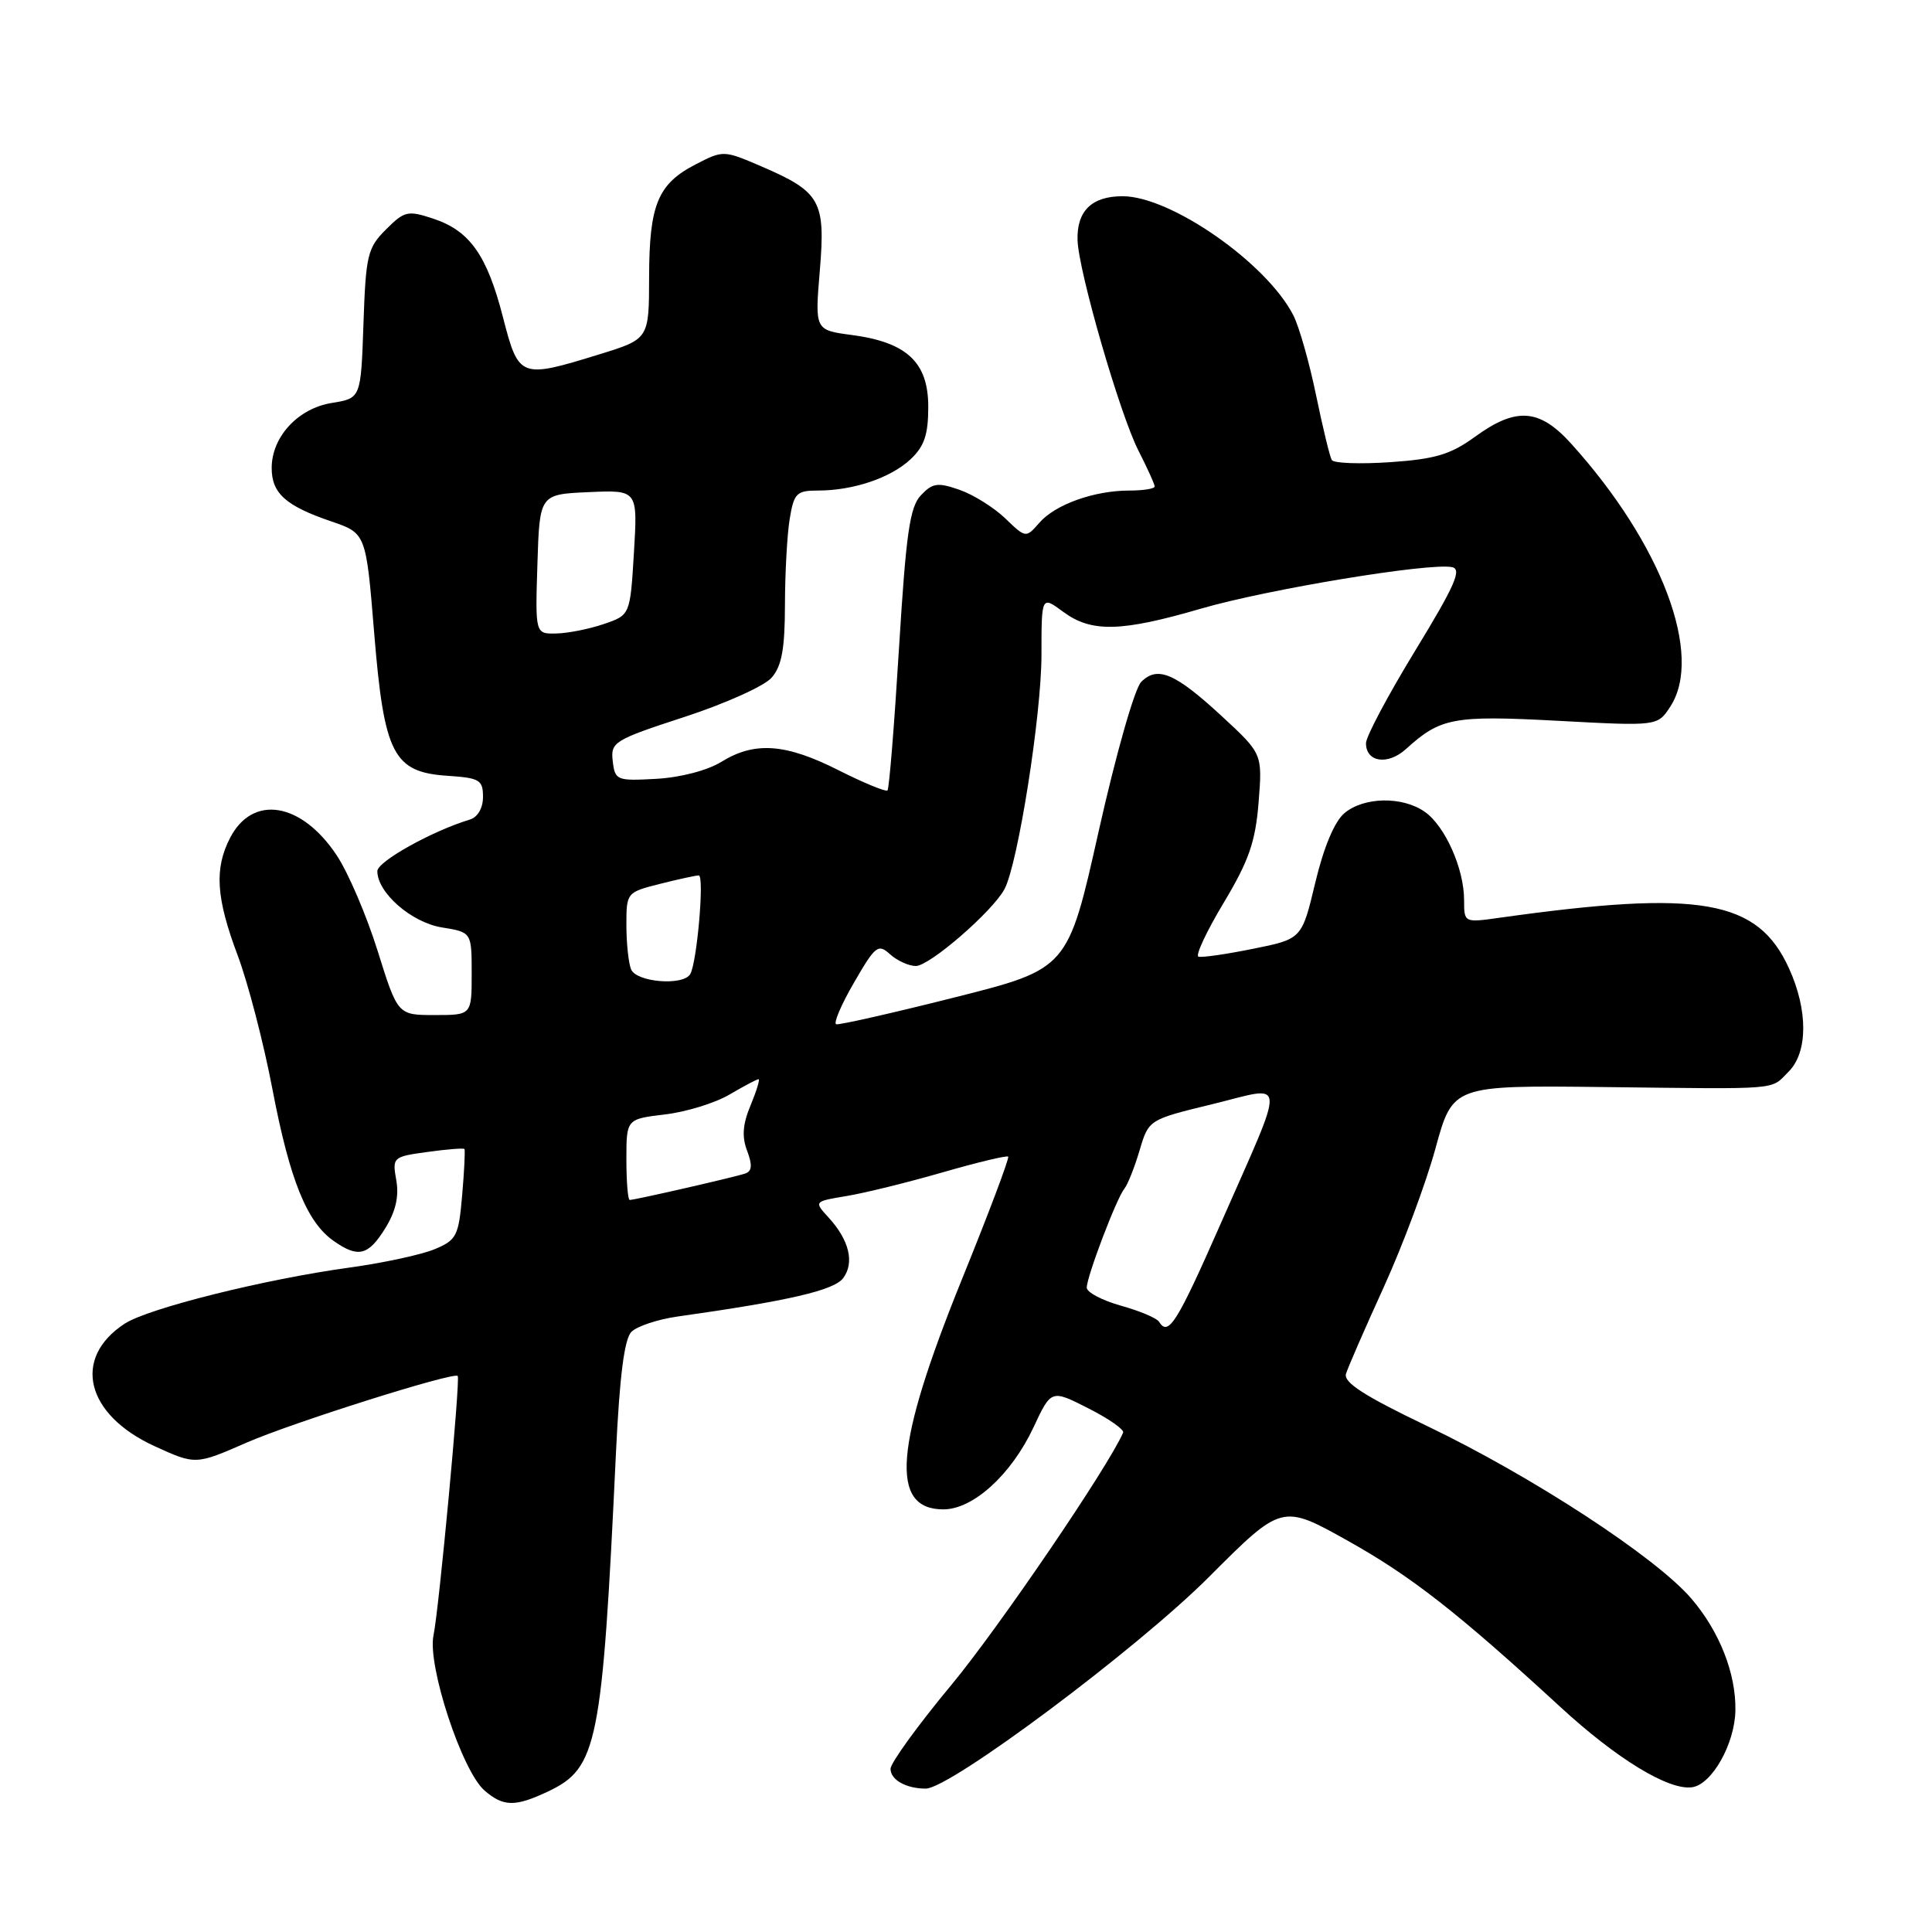 <?xml version="1.0" encoding="UTF-8" standalone="no"?>
<!DOCTYPE svg PUBLIC "-//W3C//DTD SVG 1.1//EN" "http://www.w3.org/Graphics/SVG/1.1/DTD/svg11.dtd" >
<svg xmlns="http://www.w3.org/2000/svg" xmlns:xlink="http://www.w3.org/1999/xlink" version="1.1" viewBox="0 0 256 256">
 <g >
 <path fill="currentColor"
d=" M 72.64 237.37 C 79.17 234.27 79.79 231.19 81.61 192.66 C 82.10 182.32 82.73 177.41 83.67 176.47 C 84.42 175.73 87.16 174.82 89.76 174.45 C 104.58 172.36 110.55 170.97 111.74 169.34 C 113.24 167.29 112.53 164.33 109.81 161.35 C 107.84 159.20 107.84 159.20 112.17 158.48 C 114.55 158.09 120.27 156.68 124.88 155.35 C 129.49 154.02 133.41 153.08 133.59 153.26 C 133.77 153.44 131.01 160.77 127.45 169.54 C 118.52 191.59 117.84 200.00 125.00 200.00 C 128.95 200.00 134.00 195.40 136.94 189.14 C 139.29 184.11 139.29 184.11 144.21 186.61 C 146.92 187.98 148.99 189.43 148.82 189.83 C 146.86 194.36 132.37 215.65 126.08 223.24 C 121.63 228.59 118.00 233.61 118.00 234.38 C 118.00 235.84 120.07 237.00 122.67 237.00 C 125.90 237.00 150.68 218.48 160.18 208.97 C 169.86 199.28 169.86 199.28 178.59 204.16 C 186.97 208.84 193.21 213.72 206.73 226.16 C 214.23 233.07 221.11 237.26 224.21 236.82 C 226.84 236.45 229.88 231.06 229.95 226.62 C 230.03 221.73 227.84 216.18 224.13 211.84 C 219.43 206.34 203.02 195.63 189.09 188.95 C 180.80 184.98 178.00 183.18 178.35 182.04 C 178.61 181.19 180.87 176.00 183.38 170.50 C 185.88 165.00 188.96 156.75 190.21 152.16 C 192.50 143.81 192.50 143.81 212.50 144.04 C 236.35 144.32 234.53 144.47 237.00 142.00 C 239.56 139.44 239.59 133.89 237.06 128.33 C 232.92 119.20 225.35 117.87 198.75 121.60 C 194.00 122.27 194.00 122.27 194.00 119.26 C 194.00 115.11 191.48 109.45 188.79 107.57 C 185.83 105.49 180.72 105.58 178.14 107.75 C 176.83 108.85 175.40 112.26 174.28 116.96 C 172.50 124.42 172.50 124.42 166.04 125.72 C 162.48 126.44 159.23 126.91 158.80 126.76 C 158.37 126.62 159.87 123.41 162.14 119.63 C 165.48 114.06 166.35 111.56 166.77 106.33 C 167.28 99.88 167.28 99.88 161.94 94.94 C 155.71 89.18 153.38 88.19 151.22 90.35 C 150.35 91.22 147.88 99.88 145.58 110.14 C 141.50 128.38 141.50 128.38 126.50 132.16 C 118.25 134.24 111.18 135.84 110.80 135.72 C 110.41 135.60 111.47 133.11 113.16 130.20 C 115.99 125.30 116.36 125.01 117.94 126.45 C 118.89 127.30 120.42 128.00 121.35 128.00 C 123.18 128.00 131.52 120.77 133.10 117.81 C 134.88 114.49 138.00 94.72 138.00 86.78 C 138.00 78.94 138.00 78.94 140.88 81.07 C 144.62 83.83 148.53 83.74 159.13 80.65 C 167.95 78.08 189.44 74.53 192.41 75.15 C 193.74 75.43 192.76 77.63 187.53 86.20 C 183.94 92.08 181.00 97.60 181.00 98.48 C 181.00 101.01 183.90 101.43 186.30 99.25 C 190.88 95.09 192.57 94.77 206.43 95.51 C 219.63 96.22 219.63 96.22 221.31 93.65 C 225.76 86.86 220.19 72.07 208.19 58.79 C 203.98 54.13 200.90 53.91 195.45 57.87 C 192.22 60.22 190.18 60.83 184.23 61.24 C 180.23 61.51 176.74 61.39 176.47 60.96 C 176.21 60.53 175.27 56.65 174.38 52.34 C 173.49 48.03 172.14 43.27 171.37 41.77 C 167.82 34.84 155.13 26.00 148.75 26.00 C 144.67 26.00 142.67 27.95 142.78 31.80 C 142.89 35.89 148.39 54.90 150.85 59.71 C 152.03 62.03 153.00 64.16 153.00 64.46 C 153.00 64.76 151.49 65.00 149.65 65.00 C 144.99 65.00 139.83 66.84 137.72 69.27 C 135.93 71.31 135.93 71.31 133.19 68.68 C 131.68 67.23 128.95 65.53 127.13 64.90 C 124.26 63.90 123.57 63.99 122.03 65.62 C 120.55 67.18 120.06 70.63 119.12 85.92 C 118.50 96.05 117.82 104.52 117.60 104.73 C 117.38 104.95 114.47 103.75 111.13 102.07 C 104.09 98.51 100.00 98.22 95.58 100.95 C 93.73 102.09 90.17 103.02 86.96 103.20 C 81.71 103.49 81.49 103.40 81.19 100.85 C 80.90 98.33 81.34 98.05 90.69 95.00 C 96.09 93.24 101.29 90.90 102.25 89.79 C 103.59 88.25 104.00 85.97 104.01 80.14 C 104.02 75.94 104.30 70.81 104.64 68.75 C 105.20 65.35 105.55 65.00 108.39 65.00 C 113.06 65.00 118.03 63.32 120.66 60.85 C 122.48 59.14 123.00 57.59 123.00 53.90 C 123.00 48.01 120.17 45.36 112.88 44.39 C 107.97 43.74 107.97 43.74 108.63 35.86 C 109.40 26.60 108.74 25.43 100.85 22.03 C 95.89 19.90 95.82 19.90 92.18 21.78 C 87.16 24.37 86.03 27.11 86.01 36.71 C 86.00 44.92 86.00 44.92 79.39 46.96 C 68.92 50.19 68.73 50.12 66.65 42.05 C 64.53 33.79 62.24 30.56 57.37 28.96 C 54.04 27.86 53.58 27.96 51.14 30.41 C 48.70 32.84 48.47 33.81 48.16 42.91 C 47.82 52.77 47.82 52.77 43.98 53.39 C 39.50 54.10 36.00 57.88 36.00 62.01 C 36.00 65.36 37.84 67.02 43.87 69.08 C 48.50 70.66 48.50 70.66 49.58 83.87 C 50.90 99.99 52.11 102.33 59.35 102.80 C 63.55 103.08 64.00 103.35 64.00 105.59 C 64.00 107.08 63.30 108.28 62.25 108.60 C 57.23 110.12 50.00 114.16 50.00 115.43 C 50.00 118.29 54.52 122.24 58.56 122.89 C 62.50 123.53 62.50 123.53 62.50 129.02 C 62.50 134.50 62.50 134.50 57.60 134.50 C 52.70 134.50 52.70 134.50 50.04 126.00 C 48.58 121.33 46.14 115.63 44.62 113.34 C 39.94 106.29 33.48 105.23 30.49 111.02 C 28.38 115.10 28.63 118.97 31.48 126.56 C 32.85 130.19 34.93 138.18 36.10 144.33 C 38.39 156.33 40.65 161.94 44.21 164.43 C 47.46 166.71 48.79 166.39 51.05 162.75 C 52.43 160.52 52.89 158.53 52.51 156.39 C 51.97 153.34 52.05 153.27 56.64 152.64 C 59.22 152.28 61.42 152.11 61.54 152.25 C 61.65 152.39 61.52 155.14 61.24 158.36 C 60.77 163.79 60.51 164.31 57.58 165.53 C 55.85 166.25 50.81 167.34 46.38 167.95 C 35.16 169.48 19.62 173.36 16.51 175.40 C 9.53 179.97 11.35 187.44 20.47 191.62 C 25.92 194.11 25.92 194.11 32.71 191.14 C 38.80 188.49 60.10 181.76 60.65 182.32 C 61.02 182.69 58.17 213.24 57.44 216.70 C 56.61 220.67 61.21 234.66 64.20 237.25 C 66.71 239.42 68.26 239.44 72.64 237.37 Z  M 153.58 175.14 C 153.29 174.66 151.01 173.70 148.53 173.01 C 146.04 172.31 144.00 171.24 144.00 170.62 C 144.00 169.16 147.94 158.79 148.99 157.50 C 149.43 156.95 150.34 154.67 151.00 152.43 C 152.21 148.36 152.21 148.36 160.63 146.31 C 170.64 143.87 170.53 142.16 161.70 162.25 C 155.94 175.33 154.81 177.13 153.58 175.14 Z  M 83.00 153.64 C 83.00 148.28 83.00 148.28 88.11 147.67 C 90.92 147.34 94.77 146.15 96.67 145.03 C 98.56 143.92 100.29 143.00 100.51 143.00 C 100.72 143.00 100.25 144.55 99.46 146.45 C 98.41 148.95 98.28 150.62 99.00 152.49 C 99.71 154.38 99.65 155.19 98.74 155.50 C 97.37 155.97 84.14 159.00 83.44 159.00 C 83.20 159.00 83.00 156.59 83.00 153.64 Z  M 83.61 128.42 C 83.27 127.55 83.00 124.90 83.00 122.54 C 83.00 118.28 83.05 118.23 87.44 117.12 C 89.89 116.50 92.20 116.00 92.59 116.00 C 93.36 116.00 92.35 127.63 91.45 129.09 C 90.47 130.67 84.27 130.14 83.61 128.42 Z  M 71.21 74.75 C 71.50 65.50 71.50 65.50 78.00 65.21 C 84.50 64.92 84.50 64.92 84.00 73.21 C 83.50 81.50 83.50 81.50 80.00 82.69 C 78.08 83.35 75.25 83.91 73.71 83.94 C 70.92 84.00 70.92 84.00 71.21 74.75 Z "/>
</g>
</svg>